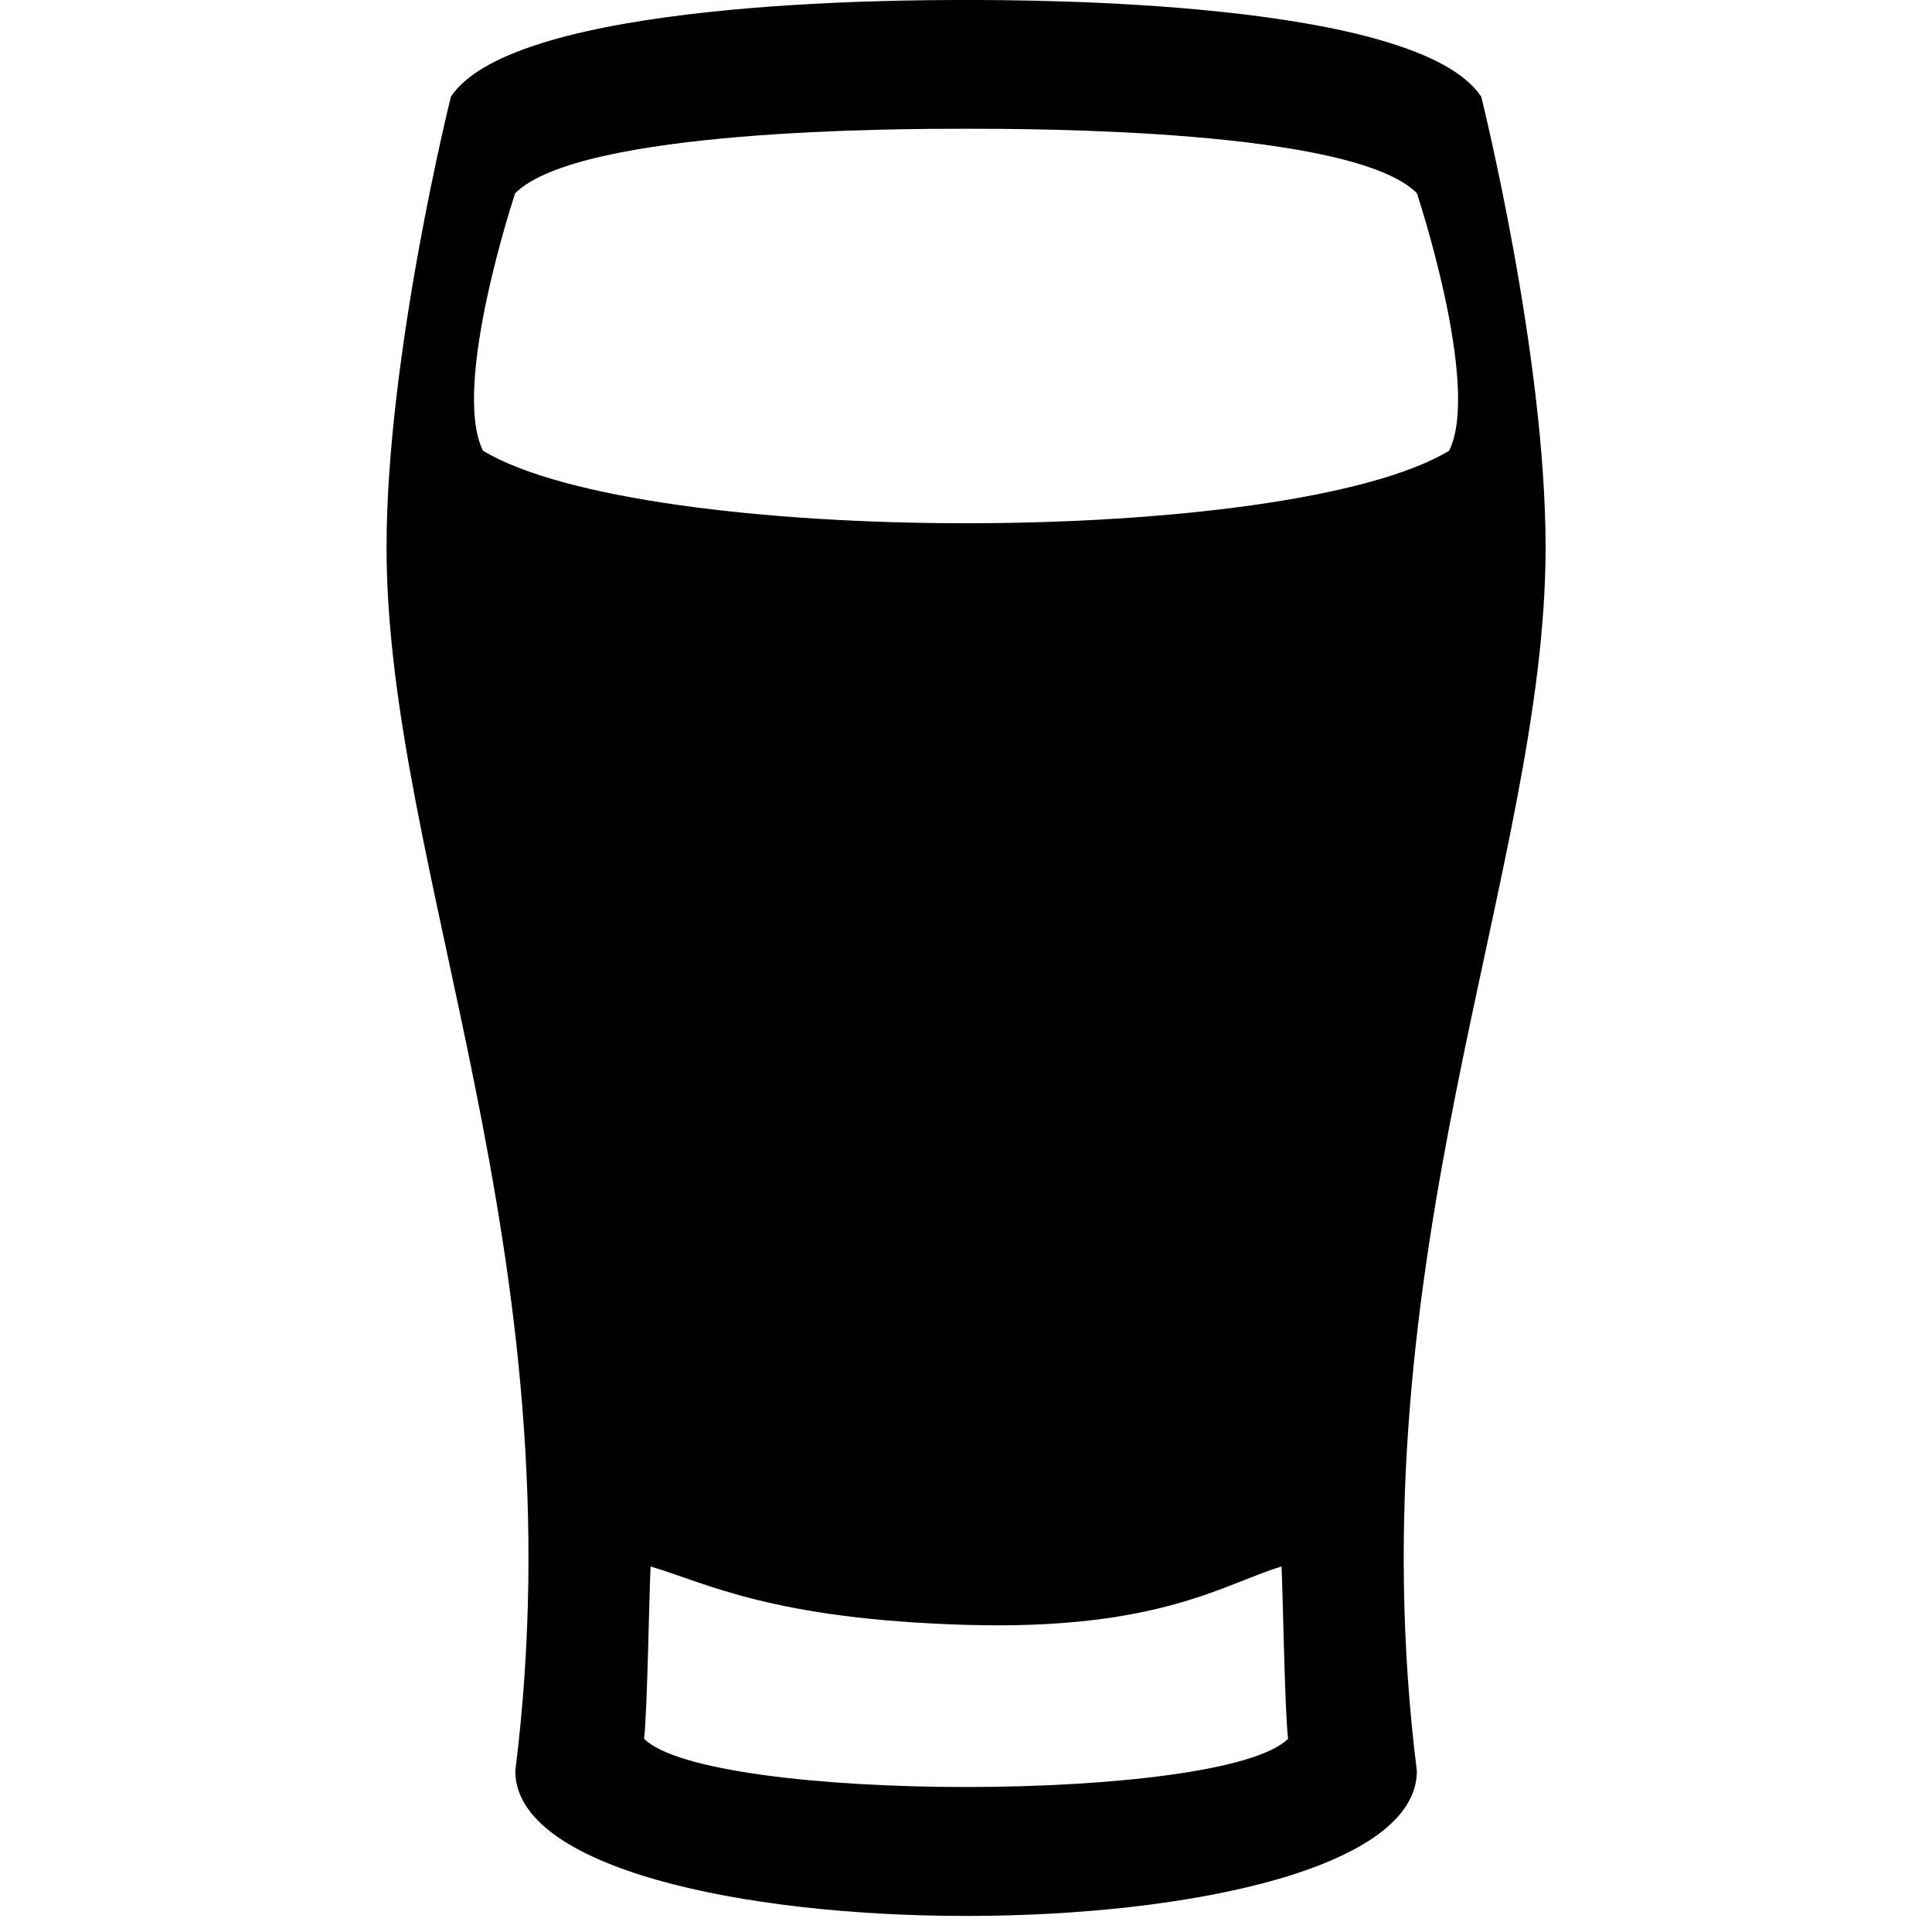 <?xml version="1.0" encoding="UTF-8" standalone="no"?>
<!-- Created with Inkscape (http://www.inkscape.org/) -->

<svg
   xmlns:dc="http://purl.org/dc/elements/1.1/"
   xmlns:cc="http://creativecommons.org/ns#"
   xmlns:rdf="http://www.w3.org/1999/02/22-rdf-syntax-ns#"
   xmlns:svg="http://www.w3.org/2000/svg"
   xmlns="http://www.w3.org/2000/svg"
   xmlns:sodipodi="http://sodipodi.sourceforge.net/DTD/sodipodi-0.dtd"
   xmlns:inkscape="http://www.inkscape.org/namespaces/inkscape"
   version="1.1"
   width="15"
   height="15"
   id="svg4619"
   inkscape:version="0.91 r"
   sodipodi:docname="beer-15.svg"
   viewBox="0 0 13.235 13.235">
  <sodipodi:namedview
     pagecolor="#ffffff"
     bordercolor="#666666"
     borderopacity="1"
     objecttolerance="10"
     gridtolerance="10"
     guidetolerance="10"
     inkscape:pageopacity="0"
     inkscape:pageshadow="2"
     inkscape:window-width="929"
     inkscape:window-height="738"
     id="namedview3418"
     inkscape:document-units="px"
     showgrid="true"
     inkscape:zoom="16"
     inkscape:cx="6.1209087"
     inkscape:cy="8.8908958"
     inkscape:window-x="0"
     inkscape:window-y="23"
     inkscape:window-maximized="0"
     inkscape:current-layer="svg4619"
     inkscape:snap-bbox="true"
     inkscape:bbox-paths="true"
     inkscape:bbox-nodes="true"
     inkscape:snap-bbox-edge-midpoints="true"
     inkscape:snap-bbox-midpoints="true"
     inkscape:object-paths="true"
     inkscape:snap-intersection-paths="true"
     inkscape:object-nodes="true"
     inkscape:snap-smooth-nodes="true"
     showguides="true"
     inkscape:guide-bbox="true"
     showborder="false">
    <inkscape:grid
       type="xygrid"
       id="grid3440"
       spacingx="0.441"
       spacingy="0.441"
       color="#ff001a"
       opacity="0.125"
       empspacing="2" />
    <sodipodi:guide
       position="0,13.235"
       orientation="1,0"
       id="guide7786" />
    <sodipodi:guide
       position="13.235,13.235"
       orientation="0,1"
       id="guide7788" />
    <sodipodi:guide
       position="13.235,0"
       orientation="1,0"
       id="guide7790" />
    <sodipodi:guide
       position="0,0"
       orientation="0,1"
       id="guide7792" />
  </sodipodi:namedview>
  <defs
     id="defs4621" />
  <path
     style="fill:#000000;fill-rule:evenodd;stroke:none;stroke-width:1px;stroke-linecap:butt;stroke-linejoin:miter;stroke-opacity:1"
     d="m 6.618,-9.9999999e-8 c -0.441,0 -3.088,0 -3.529,0.662 0,0 -0.441,1.765 -0.441,3.088 0,2.206 1.324,4.853 0.882,8.382 0,1.324 6.176,1.324 6.176,0 C 9.265,8.603 10.588,5.956 10.588,3.75 c 0,-1.324 -0.441,-3.088 -0.441,-3.088 C 9.706,-9.9999999e-8 7.059,-9.9999999e-8 6.618,-9.9999999e-8 Z m 0,0.882 c 0.441,0 2.647,0 3.088,0.441 0,0 0.441,1.324 0.221,1.765 C 8.824,3.75 4.412,3.75 3.309,3.088 3.088,2.647 3.529,1.324 3.529,1.324 3.971,0.882 6.176,0.882 6.618,0.882 Z M 4.457,10.731 c 0.391,0.117 0.838,0.361 2.161,0.4 1.324,0.039 1.77,-0.283 2.161,-0.4 0.009,0.167 0.022,0.998 0.045,1.18 -0.441,0.441 -3.971,0.441 -4.412,0 0.023,-0.182 0.035,-1.014 0.045,-1.18 z"
     id="path10577"
     inkscape:connector-curvature="0"
     sodipodi:nodetypes="zcsccsczzcccczczcccc" />
</svg>
